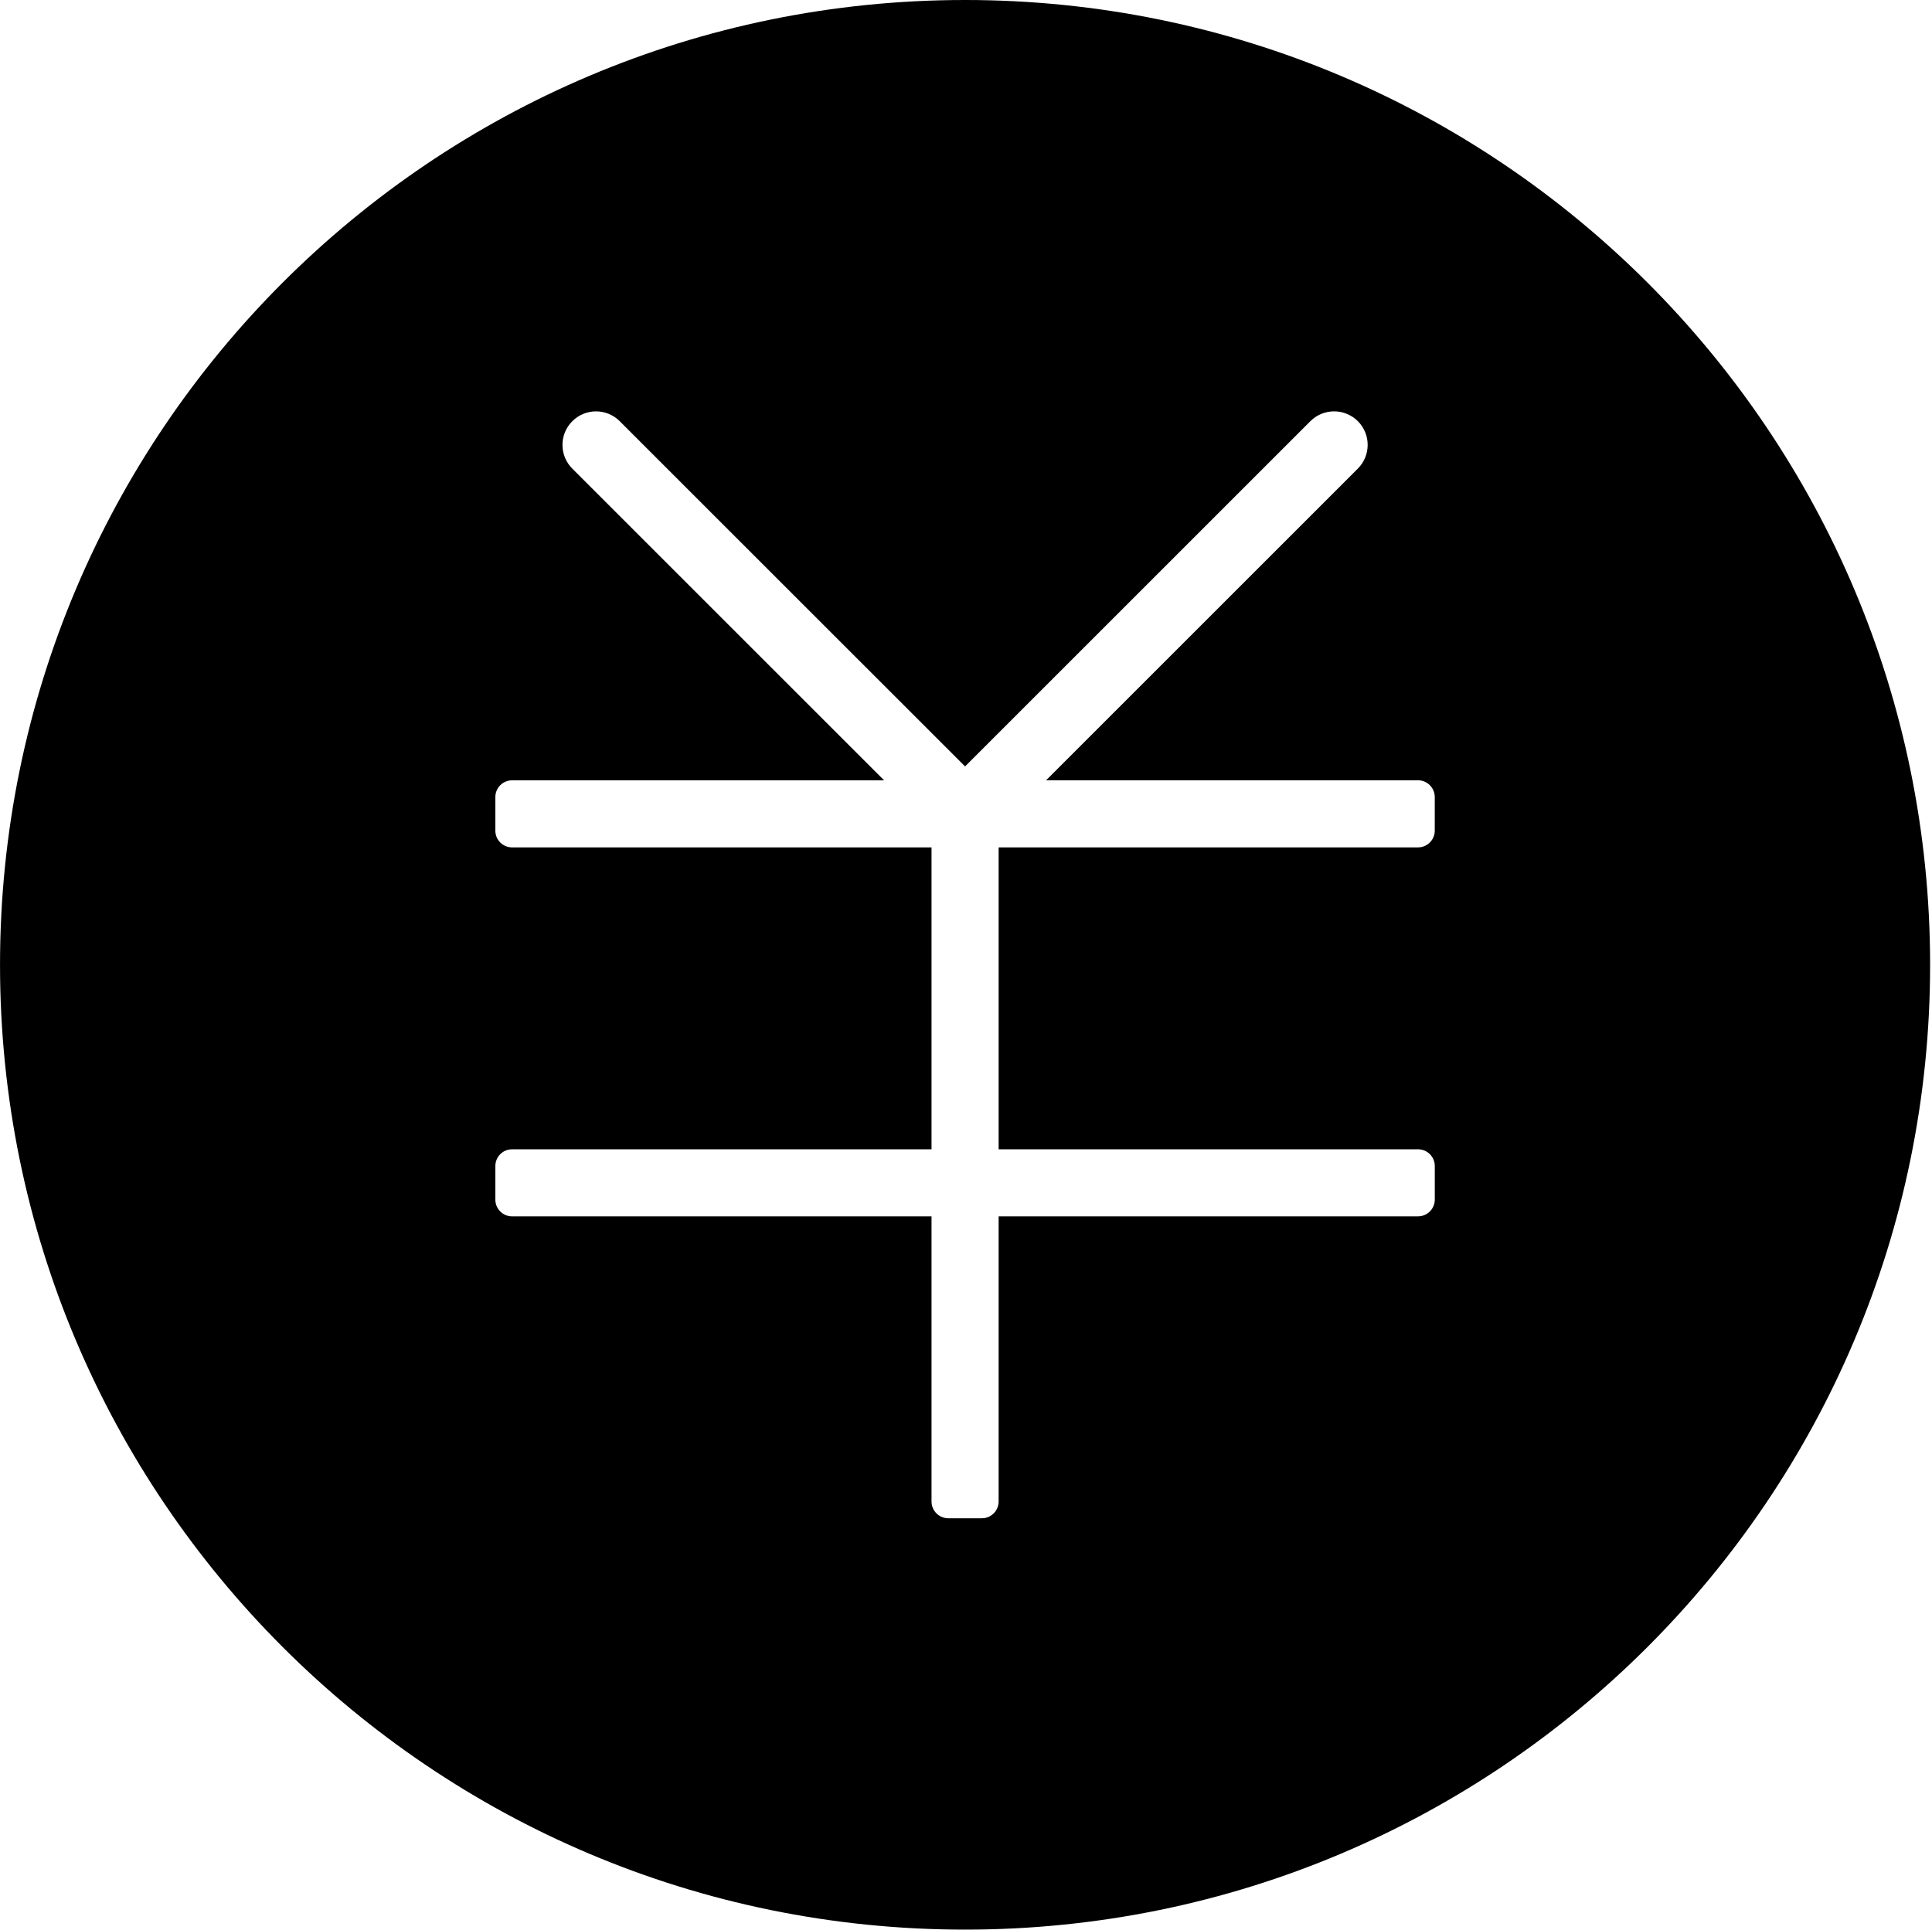 <?xml version="1.0" standalone="no"?><!DOCTYPE svg PUBLIC "-//W3C//DTD SVG 1.1//EN" "http://www.w3.org/Graphics/SVG/1.1/DTD/svg11.dtd">

<svg class="icon" style="width: 1.001em; height: 1em;vertical-align: middle;fill: currentColor;overflow: hidden;" viewBox="0 0 1025 1024" version="1.1" xmlns="http://www.w3.org/2000/svg" p-id="3197"><path d="M512.007 0C229.234 0 0 229.234 0 512.017 0 794.776 229.234 1024 512.007 1024c282.774 0 512.003-229.224 512.003-511.983C1024.01 229.234 794.781 0 512.007 0zM761.22 636.586c0 4.923-3.986 8.895-8.895 8.895l-8.908 0-8.903 0L529.811 645.481l0 133.516 0 8.909 0 8.894c0 4.93-3.985 8.909-8.908 8.909l-17.79 0c-4.921 0-8.901-3.986-8.901-8.909l0-8.894 0-8.909L494.212 645.495 289.507 645.495l-8.901 0-8.909 0c-4.921 0-8.901-3.986-8.901-8.894l0-17.798c0-4.921 3.985-8.901 8.901-8.901l8.909 0 8.901 0 204.704 0L494.211 449.698 289.507 449.698l-8.901 0-8.909 0c-4.921 0-8.901-3.986-8.901-8.894l0-17.81c0-4.916 3.985-8.896 8.901-8.896l8.909 0 8.901 0 179.539 0L303.63 248.683c-6.966-6.945-6.966-18.214 0-25.159 6.95-6.959 18.214-6.959 25.158 0l183.219 183.199 183.211-183.213c6.965-6.951 18.215-6.951 25.18 0 6.945 6.946 6.945 18.22 0 25.159L554.983 414.084l179.524 0 8.895 0 8.908 0c4.923 0 8.895 3.994 8.895 8.904l0 17.803c0 4.921-3.986 8.895-8.895 8.895l-8.908 0-8.895 0L529.811 449.686l0 160.209L734.513 609.894l8.903 0 8.908 0c4.916 0 8.895 3.988 8.895 8.895L761.218 636.586zM512.007 999.036" p-id="3198"></path></svg>
